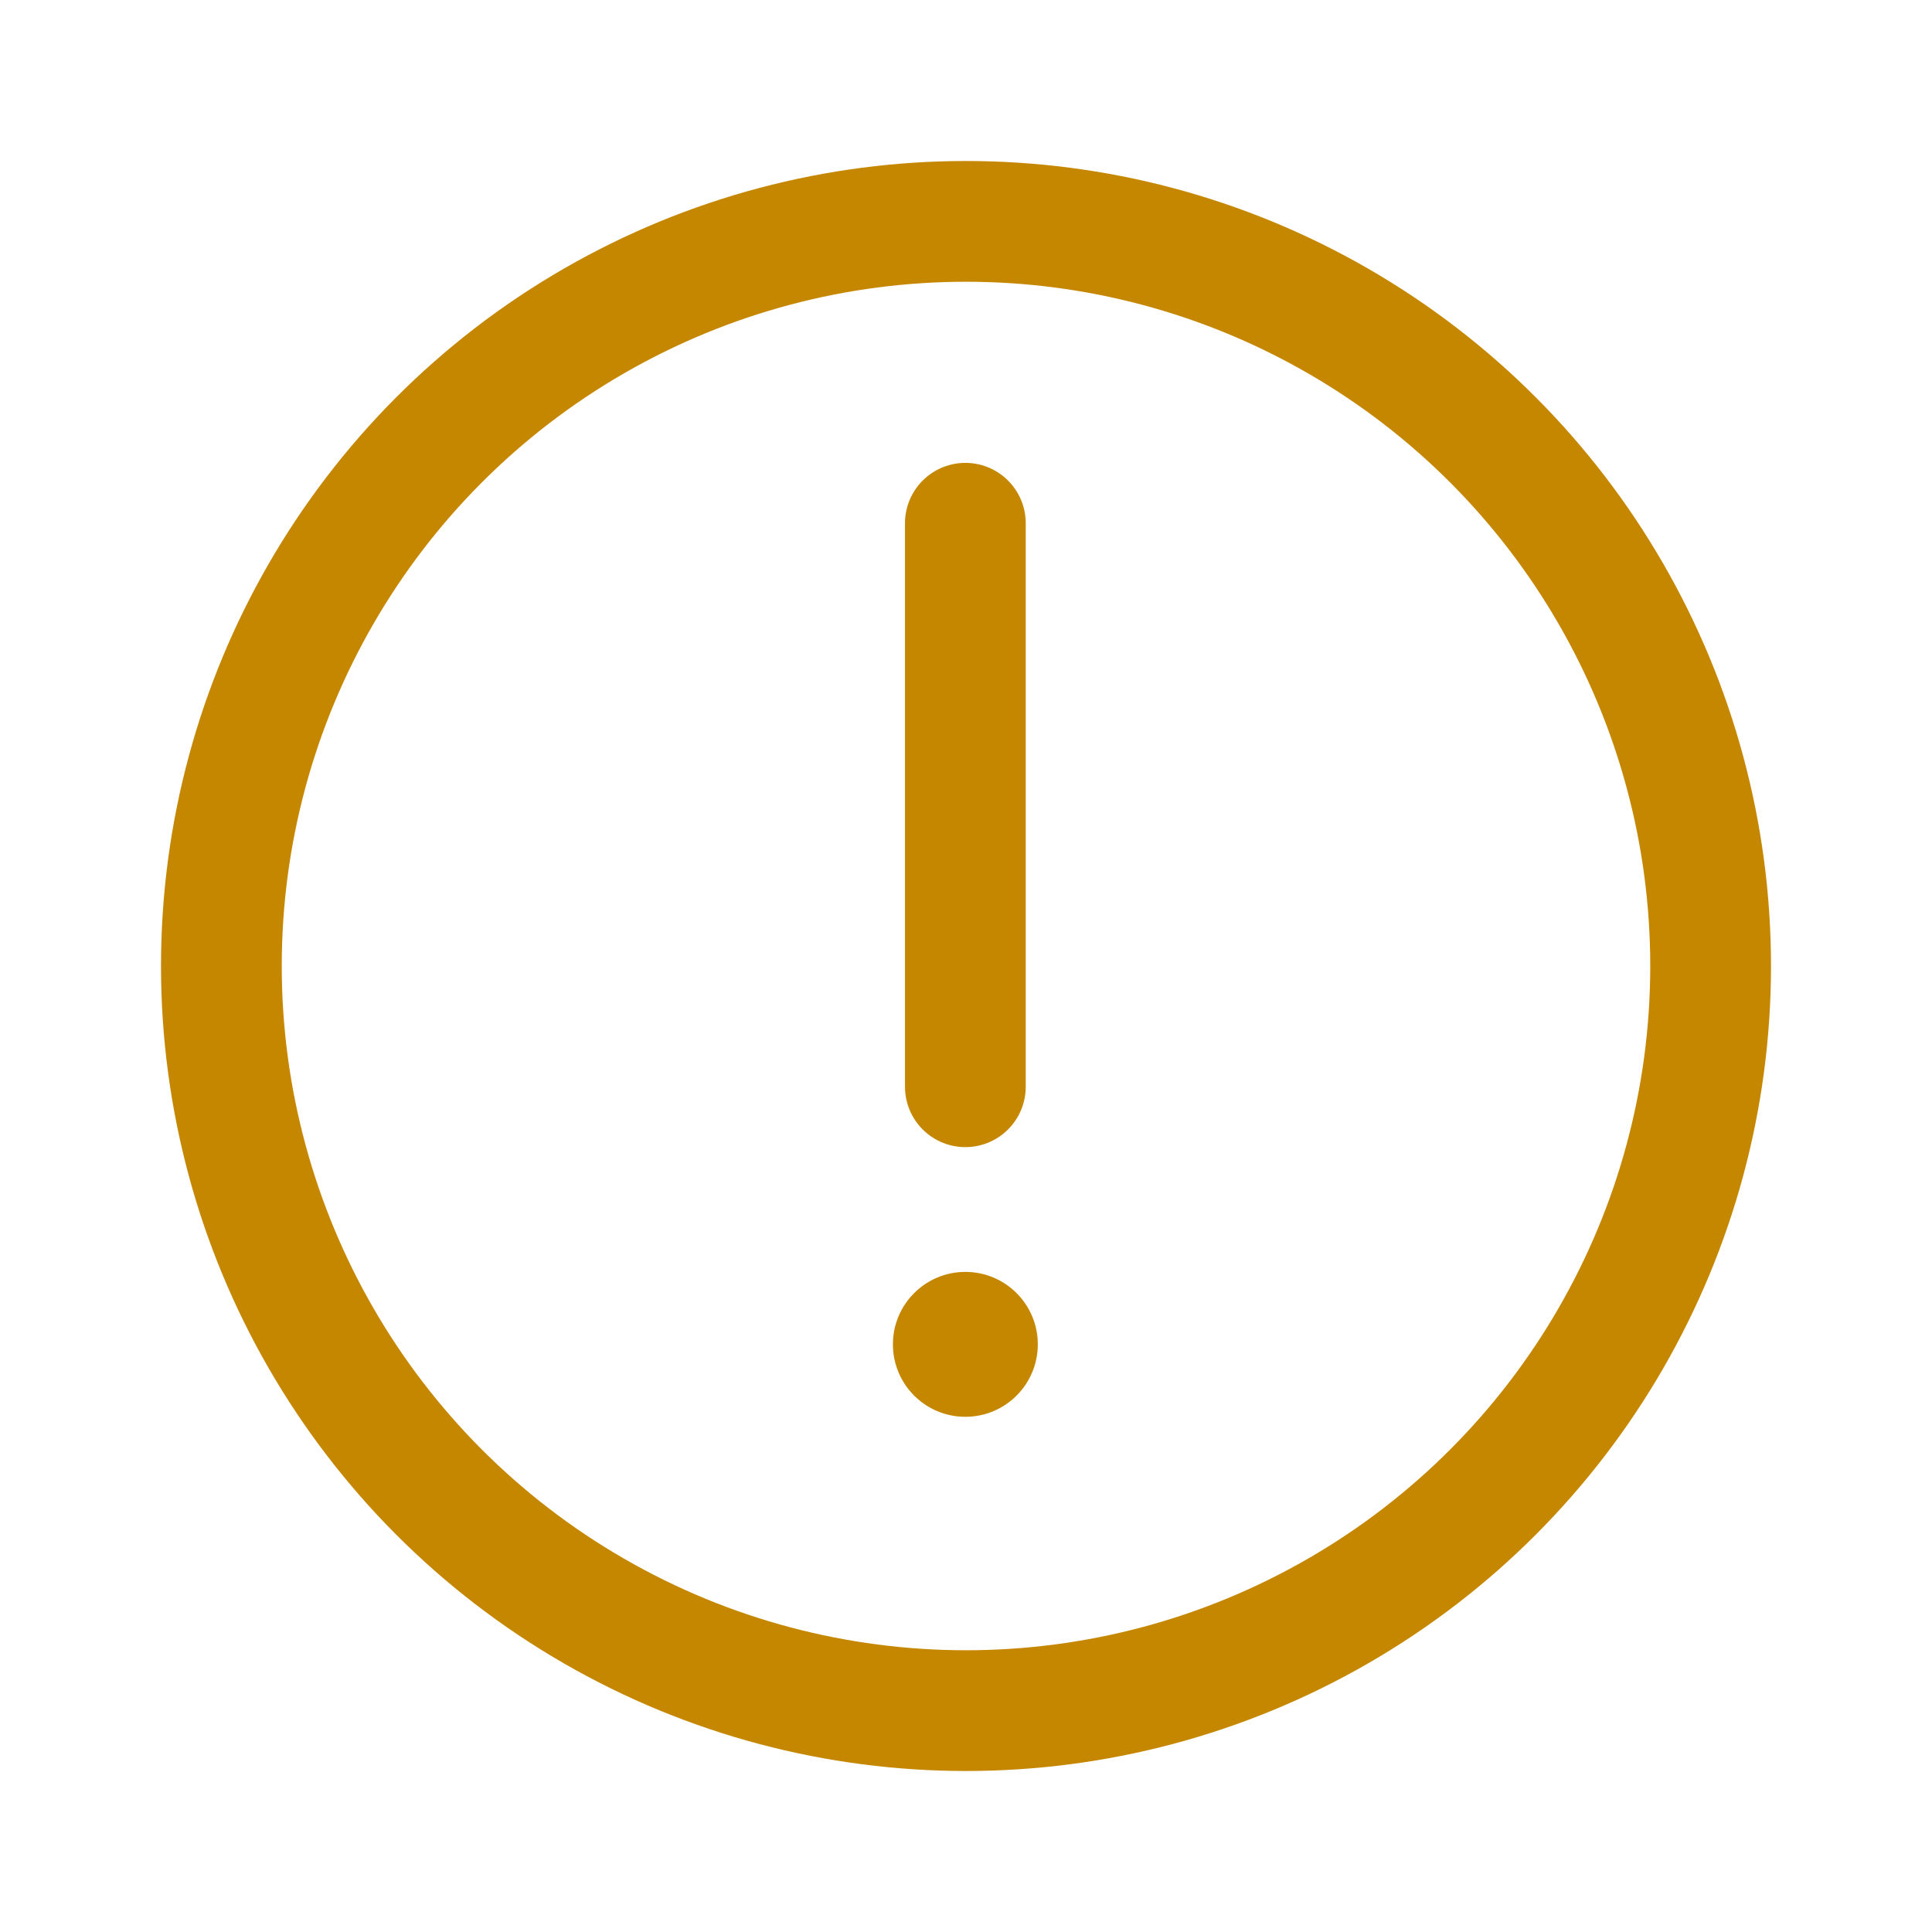 <svg id="Warning" xmlns="http://www.w3.org/2000/svg" width="24" height="24" viewBox="0 0 24 24">
  <g id="Group_1066" data-name="Group 1066">
    <rect id="Rectangle_710" data-name="Rectangle 710" width="24" height="24" fill="none"/>
  </g>
  <g id="Group_1567" data-name="Group 1567" transform="translate(2 2)">
    <line id="Line_87" data-name="Line 87" y1="7" transform="translate(9.992 4.5)" fill="none" stroke="#c68700" stroke-linecap="round" stroke-miterlimit="10" stroke-width="1.5"/>
    <circle id="Ellipse_145" data-name="Ellipse 145" cx="0.9" cy="0.9" r="0.9" transform="translate(9.092 13.8)" fill="#c68700"/>
    <g id="Ellipse_146" data-name="Ellipse 146" fill="none" stroke="#c68700" stroke-width="1.5">
      <circle cx="10" cy="10" r="10" stroke="none"/>
      <circle cx="10" cy="10" r="9.25" fill="none"/>
    </g>
  </g>
</svg>
